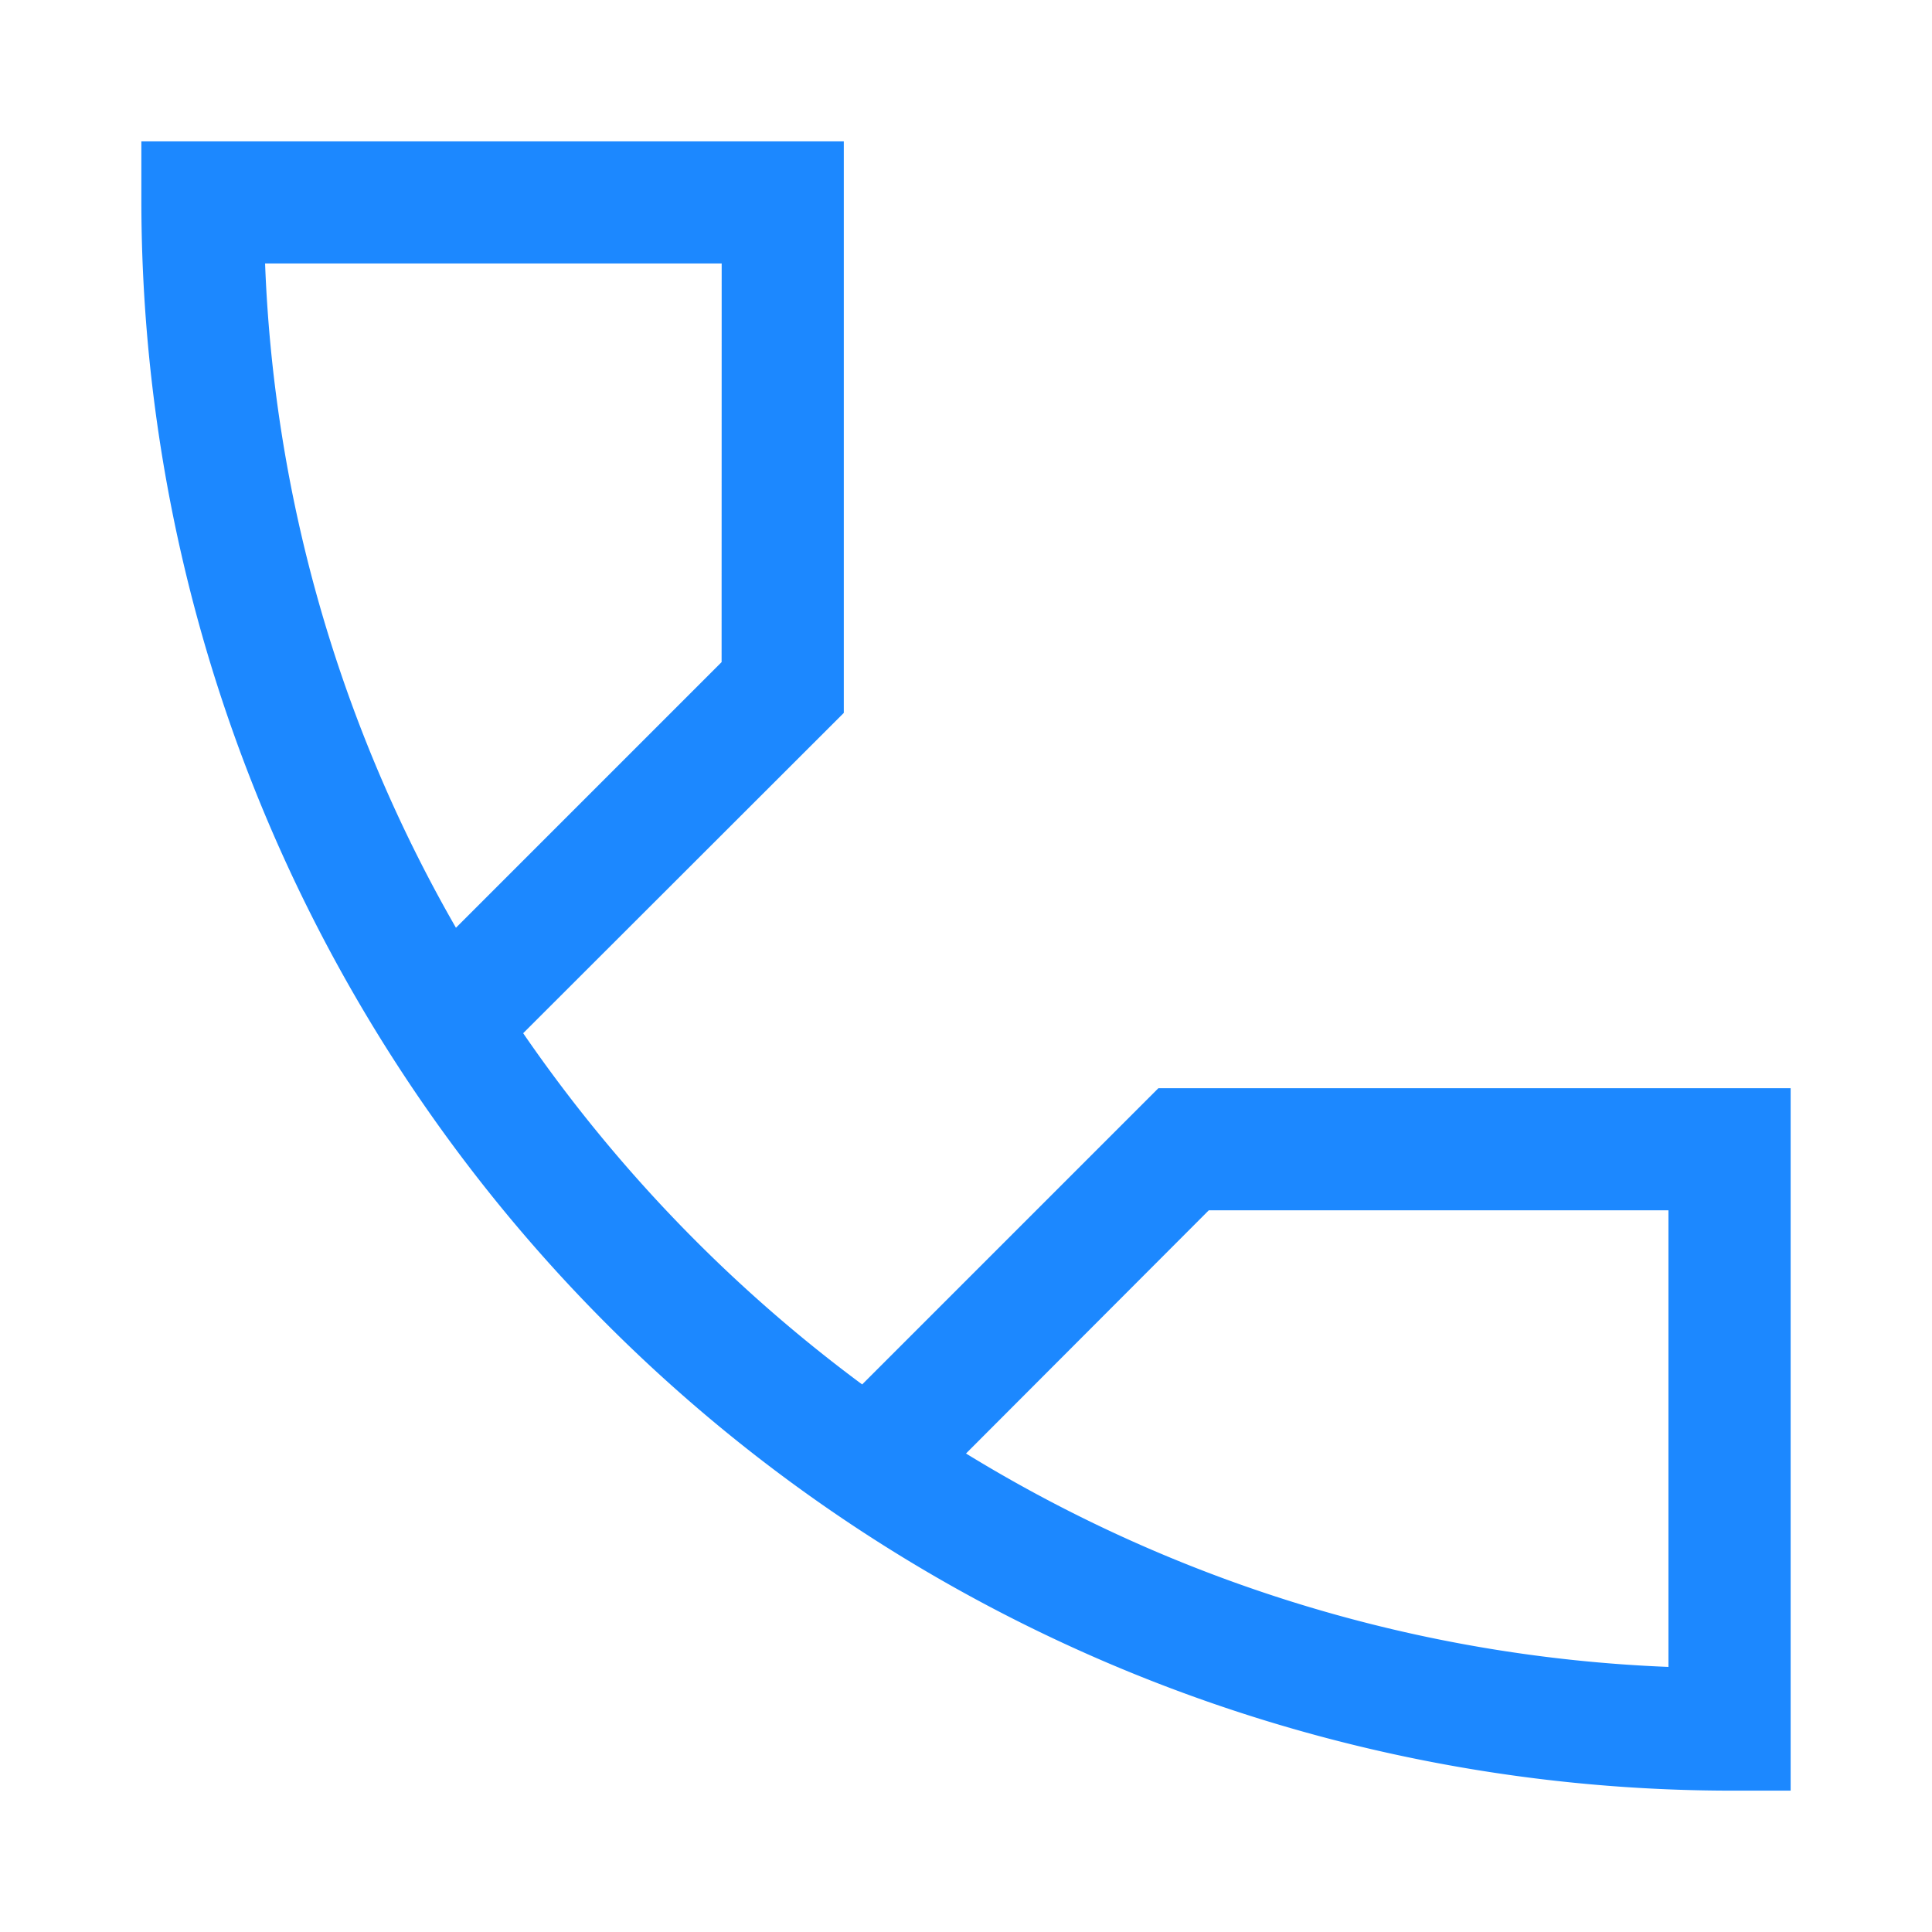 <svg xmlns="http://www.w3.org/2000/svg" xmlns:xlink="http://www.w3.org/1999/xlink" width="24" height="24" viewBox="0 0 24 24">
  <defs>
    <clipPath id="clip-path">
      <rect id="Rectangle_2115" data-name="Rectangle 2115" width="24" height="24" transform="translate(146 822)" fill="#fff"/>
    </clipPath>
  </defs>
  <g id="call" transform="translate(-146 -822)" clip-path="url(#clip-path)">
    <path id="Path_3346" data-name="Path 3346" d="M15.726,13H7v.759A19.763,19.763,0,0,0,26.729,33.488h.759V24.762H19.634l-3.68,3.68a18.4,18.4,0,0,1-4.211-4.363L15.726,20.1ZM20.26,26.279h5.71v5.672A18.05,18.05,0,0,1,17.244,29.3Zm-6.052-6.81-3.3,3.3a17.914,17.914,0,0,1-2.371-8.252h5.672Z" transform="translate(140.756 810.756)" fill="#1c88ff"/>
  </g>
</svg>
